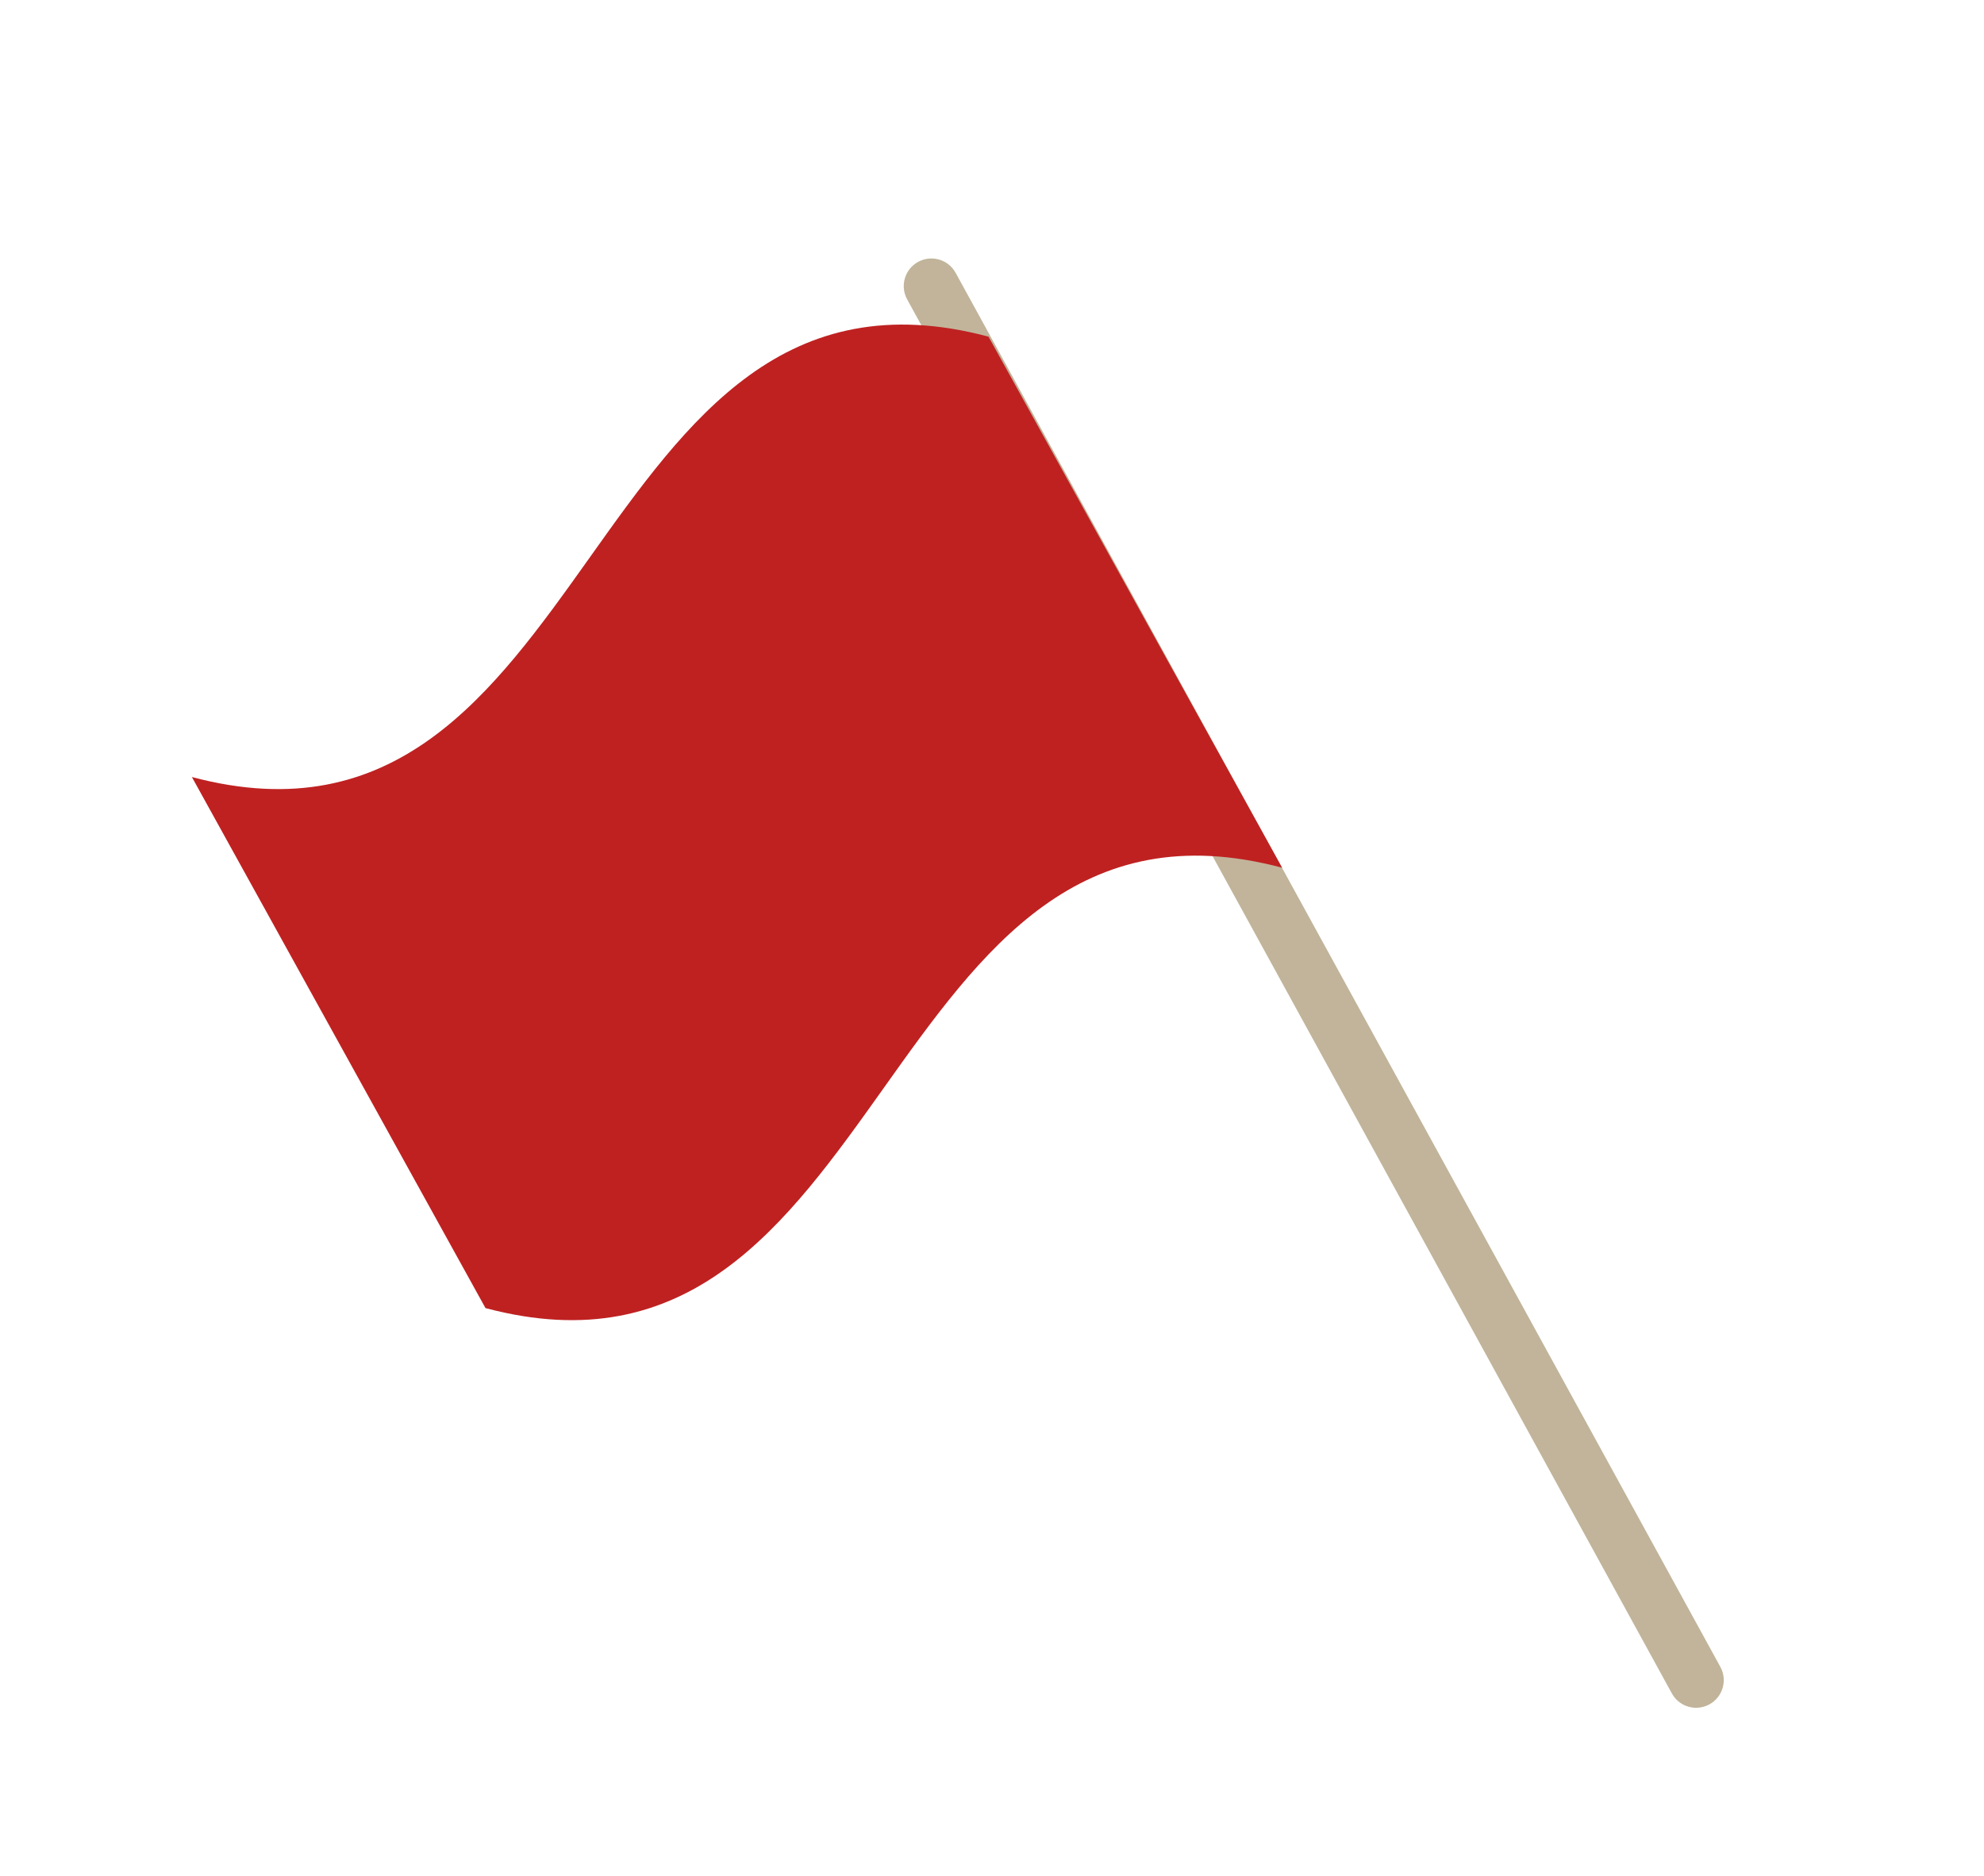 <?xml version="1.0" encoding="UTF-8"?>
<svg id="OBJECTS" xmlns="http://www.w3.org/2000/svg" viewBox="0 0 1818.05 1718.81">
  <defs>
    <style>
      .cls-1 {
        fill: #c1b49a;
      }

      .cls-2 {
        fill: #bf2121;
      }
    </style>
  </defs>
  <path class="cls-1" d="M1545.33,1563.38c-5.48-2.05-10.28-6-13.31-11.54L831.28,274.37c-6.73-12.26-2.24-27.66,10.03-34.38,12.26-6.73,27.66-2.25,34.39,10.03l700.75,1277.47c6.73,12.26,2.24,27.66-10.03,34.38-6.73,3.69-14.41,4.01-21.07,1.51Z"/>
  <path class="cls-2" d="M1174.87,795.17c-372.47-99.08-357.52,502.63-729.99,403.55-89.68-162.22-179.36-324.44-269.04-486.66,372.47,99.08,357.52-502.63,729.99-403.55,89.68,162.22,179.36,324.44,269.04,486.66Z"/>
</svg>